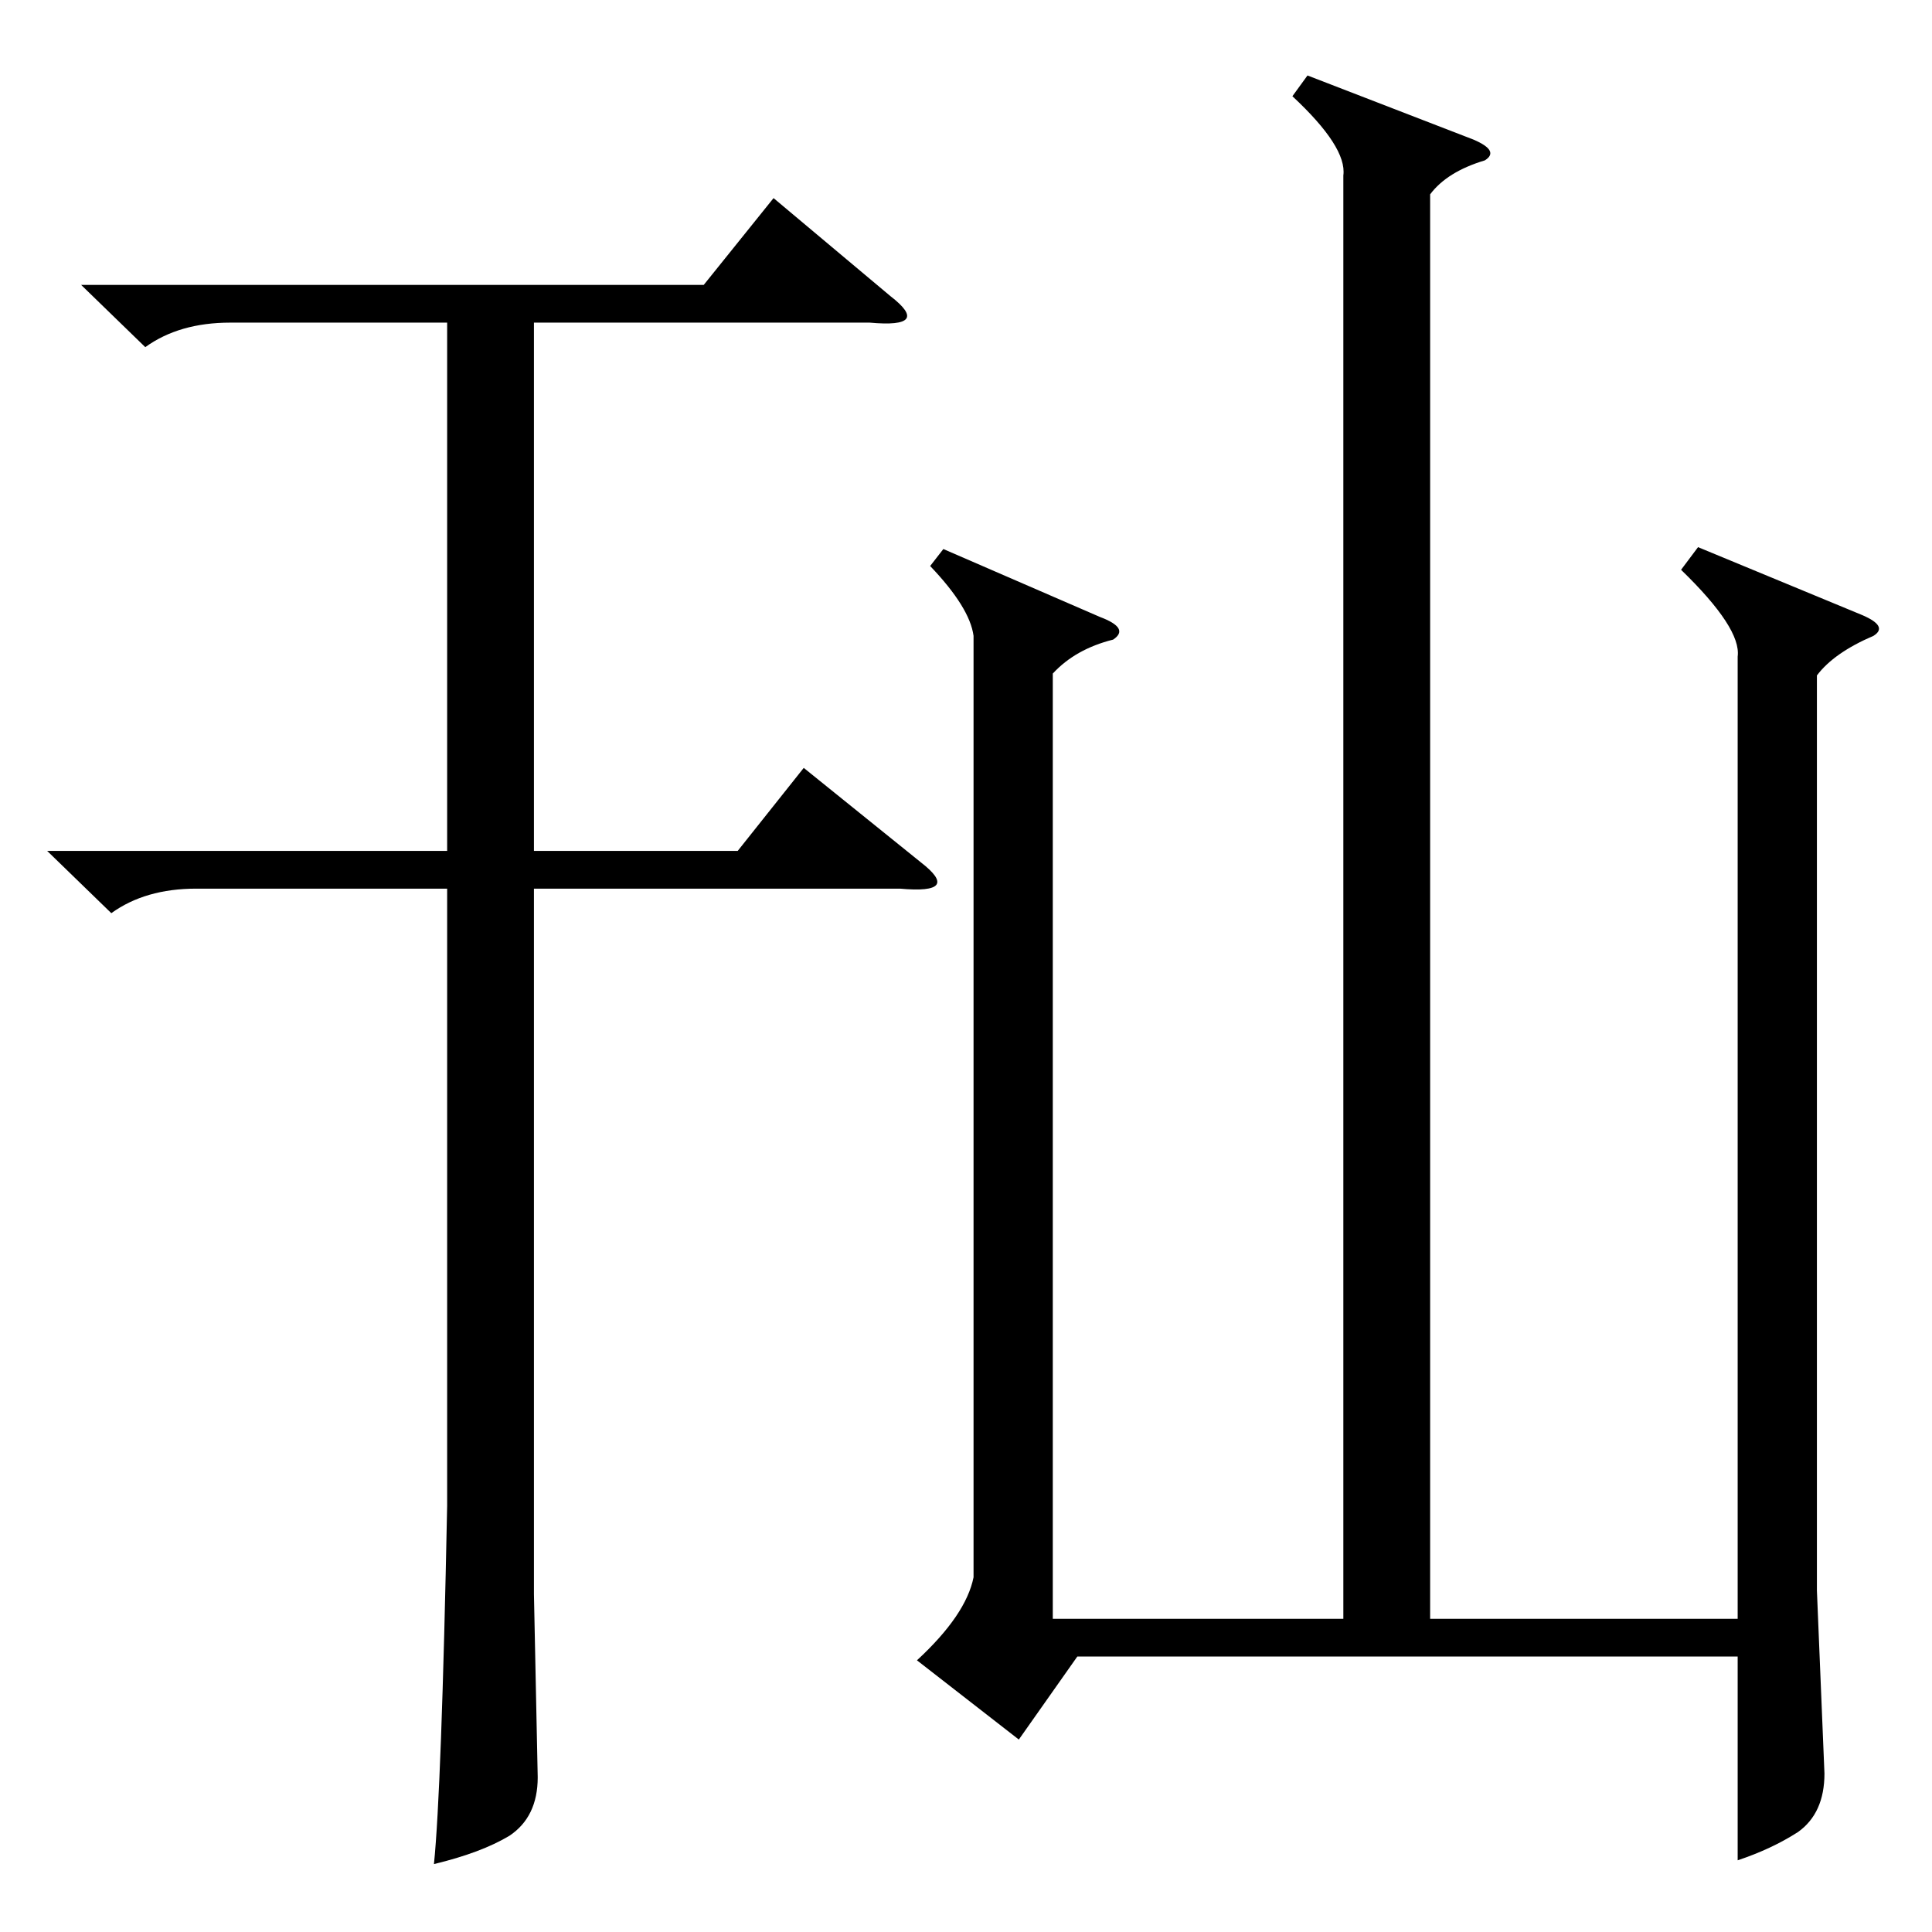 <?xml version="1.0" standalone="no"?>
<!DOCTYPE svg PUBLIC "-//W3C//DTD SVG 1.1//EN" "http://www.w3.org/Graphics/SVG/1.1/DTD/svg11.dtd" >
<svg xmlns="http://www.w3.org/2000/svg" xmlns:xlink="http://www.w3.org/1999/xlink" version="1.1" viewBox="0 -154 1024 1024">
  <g transform="matrix(1 0 0 -1 0 870)">
   <path fill="currentColor"
d="M43 873h330l37 46l62 -52q22 -17 -11 -14h-178v-280h108l35 44l62 -50q22 -17 -11 -14h-194v-374l2 -97q0 -21 -15 -31q-15 -9 -40 -15q4 39 7 190v327h-133q-27 0 -45 -13l-34 33h212v280h-115q-27 0 -45 -13zM900 734l87 -36q14 -6 6 -11q-21 -9 -30 -21v-485l4 -97
q0 -21 -14 -31q-14 -9 -32 -15v108h-350l-31 -44l-54 42q26 24 30 44v499q-2 15 -23 37l7 9l83 -36q16 -6 7 -12q-20 -5 -32 -18v-501h154v765q2 15 -27 42l8 11l88 -34q14 -6 6 -11q-20 -6 -29 -18v-755h163v510q2 15 -30 46z" />
  </g>

</svg>
